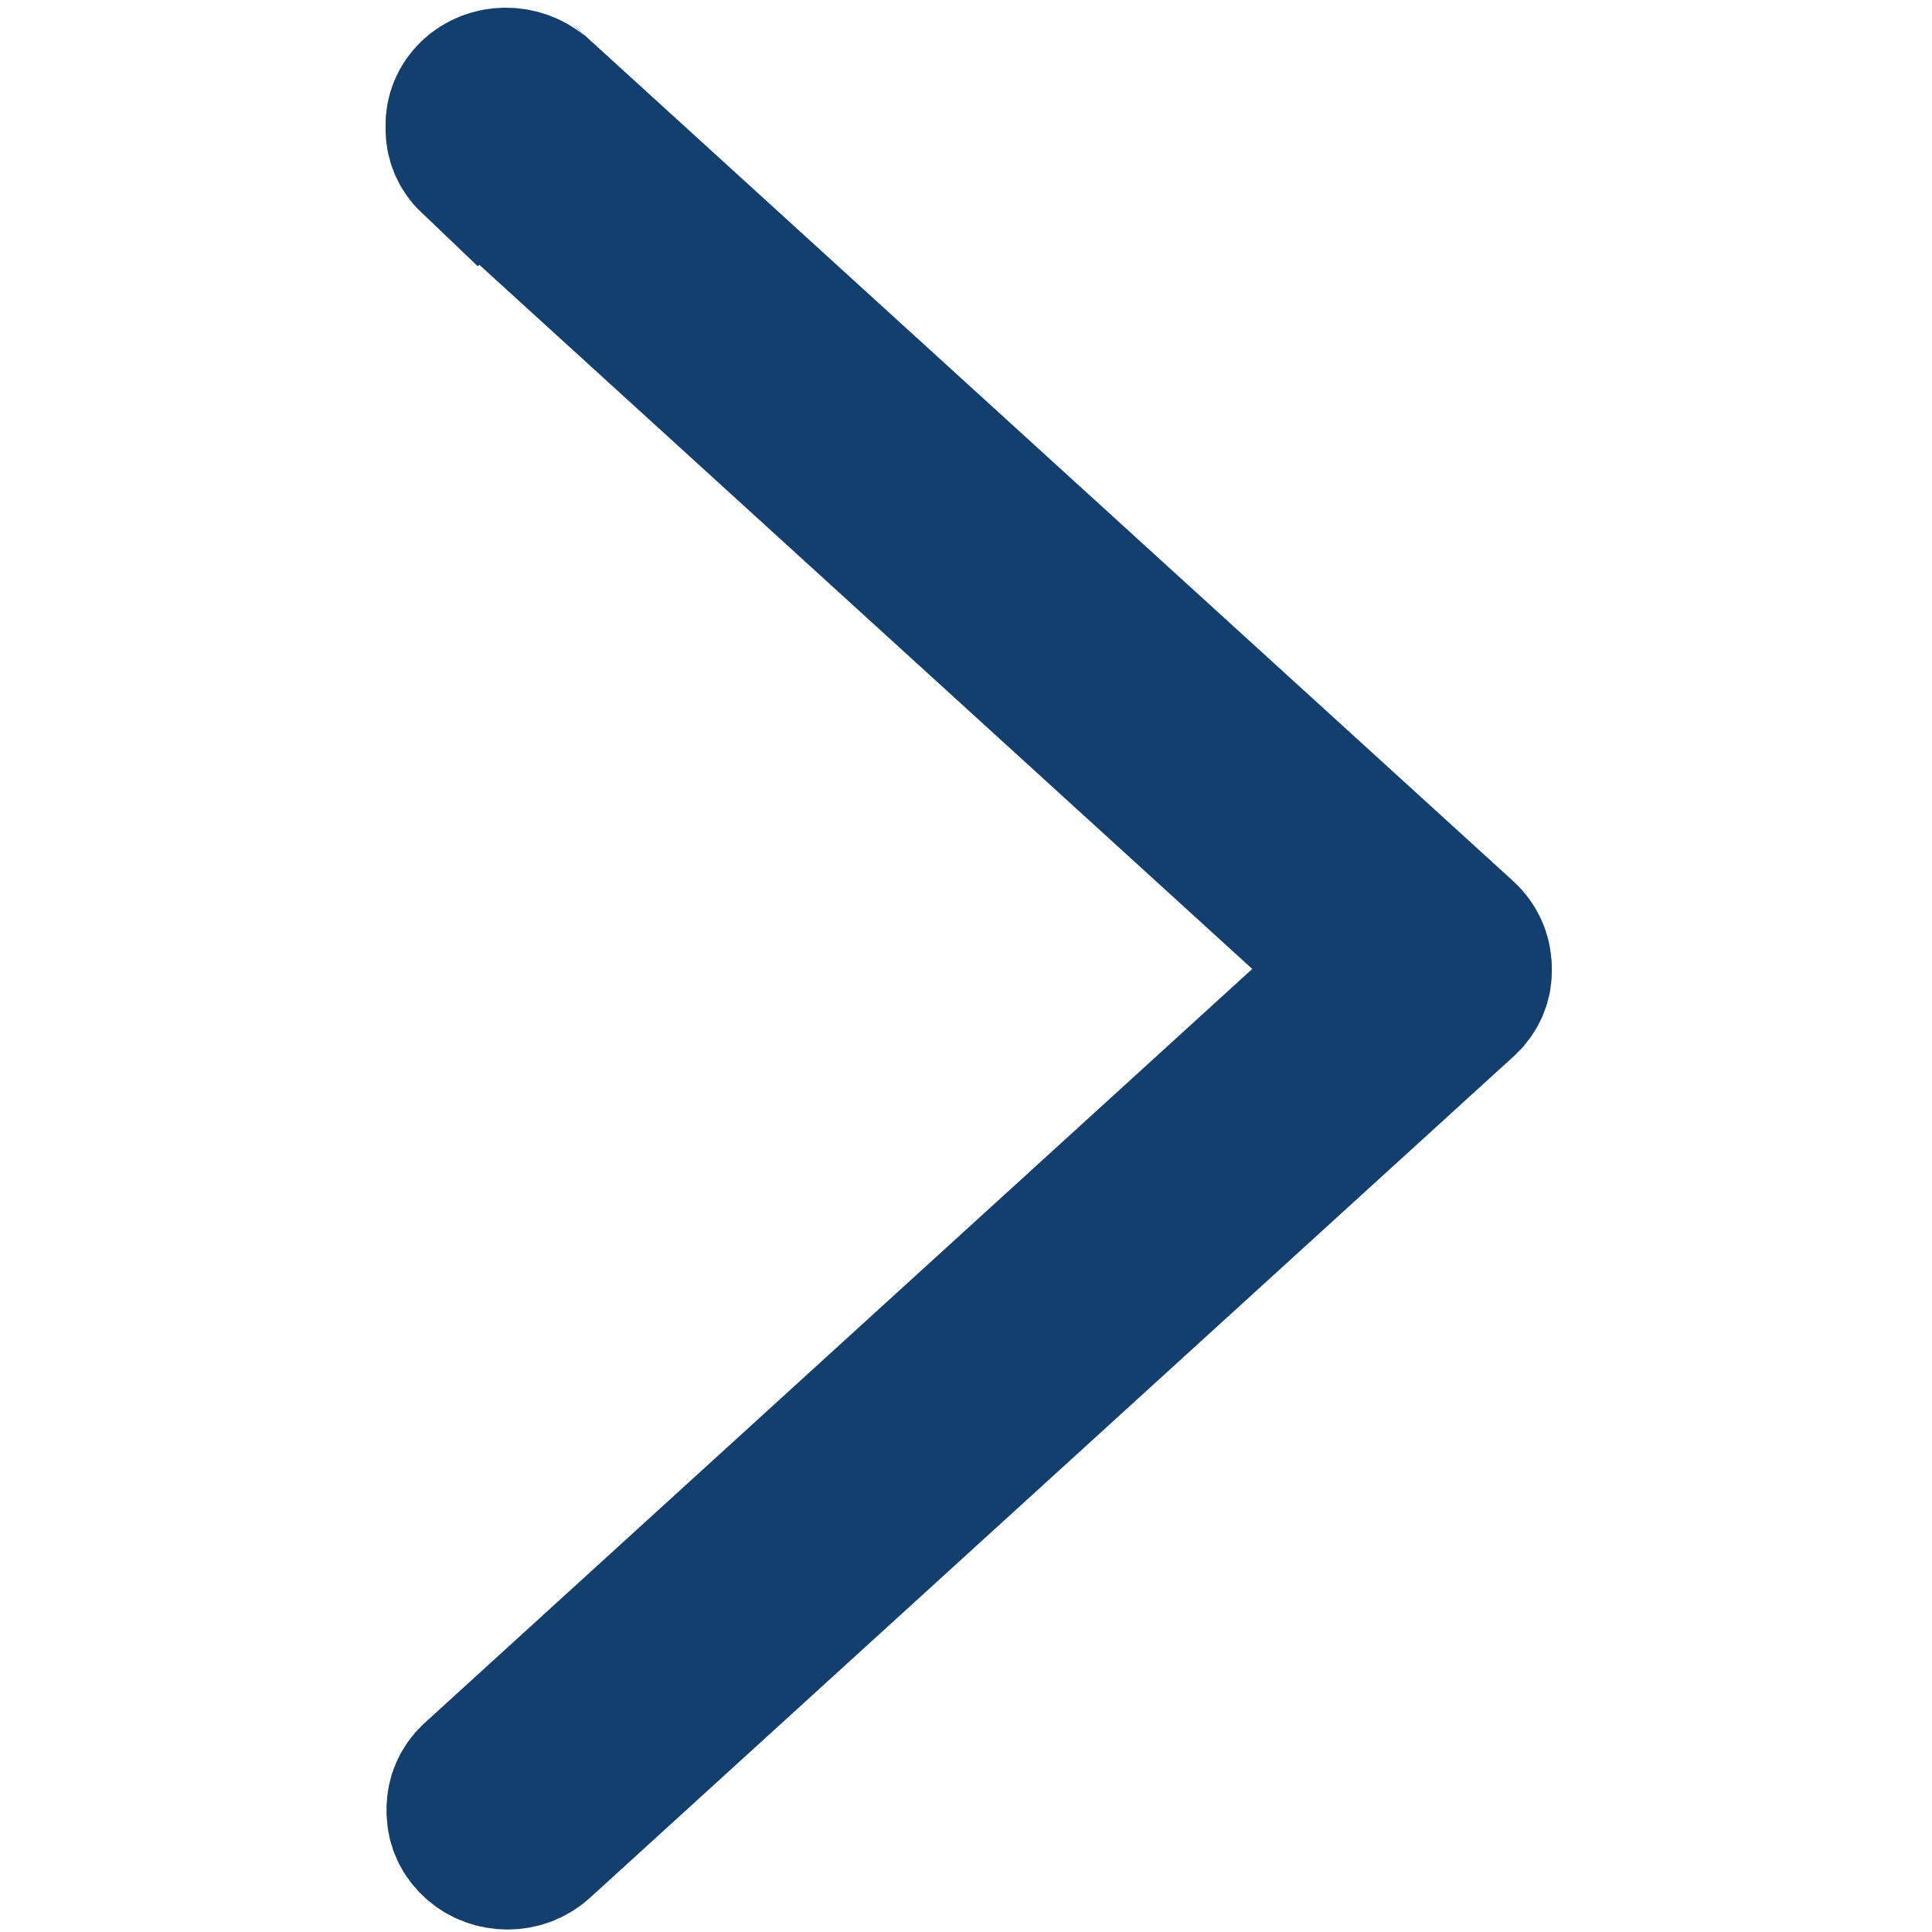 <?xml version="1.0" encoding="utf-8"?>
<!-- Generator: Adobe Illustrator 25.2.3, SVG Export Plug-In . SVG Version: 6.00 Build 0)  -->
<svg version="1.1" id="Capa_1" xmlns="http://www.w3.org/2000/svg" xmlns:xlink="http://www.w3.org/1999/xlink" x="0px" y="0px"
	 viewBox="0 0 490.7 490.7" style="enable-background:new 0 0 490.7 490.7;" xml:space="preserve">
<style type="text/css">
	.st0{fill:#133F6F;stroke:#133F6F;stroke-width:40;stroke-miterlimit:10;}
</style>
<path class="st0" d="M121.2,39.7l227.1,206.9L121.2,453.5c-4.1,3.9-4,10,0.3,13.8c4.1,3.7,10.7,3.7,14.8,0L371,253.5
	c4.2-3.8,4.2-9.9,0-13.8L136.3,26c-4.1-3.9-10.8-3.9-15.1-0.2c-4.2,3.8-4.4,9.9-0.3,13.8C121,39.5,121.1,39.6,121.2,39.7L121.2,39.7
	z"/>
<path class="st0" d="M374.1,245.6c0,2.6-1.1,5-3.1,6.8L136.3,466.2c-4.2,3.8-11,3.7-15.1-0.2c-4-3.8-4-9.7,0-13.5l227.1-206.9
	L121.2,38.7c-4.2-3.8-4.4-9.9-0.3-13.8s10.8-3.9,15.1-0.2c0.1,0.1,0.2,0.2,0.3,0.2L371,238.7C372.9,240.5,374.1,243,374.1,245.6z"/>
</svg>
